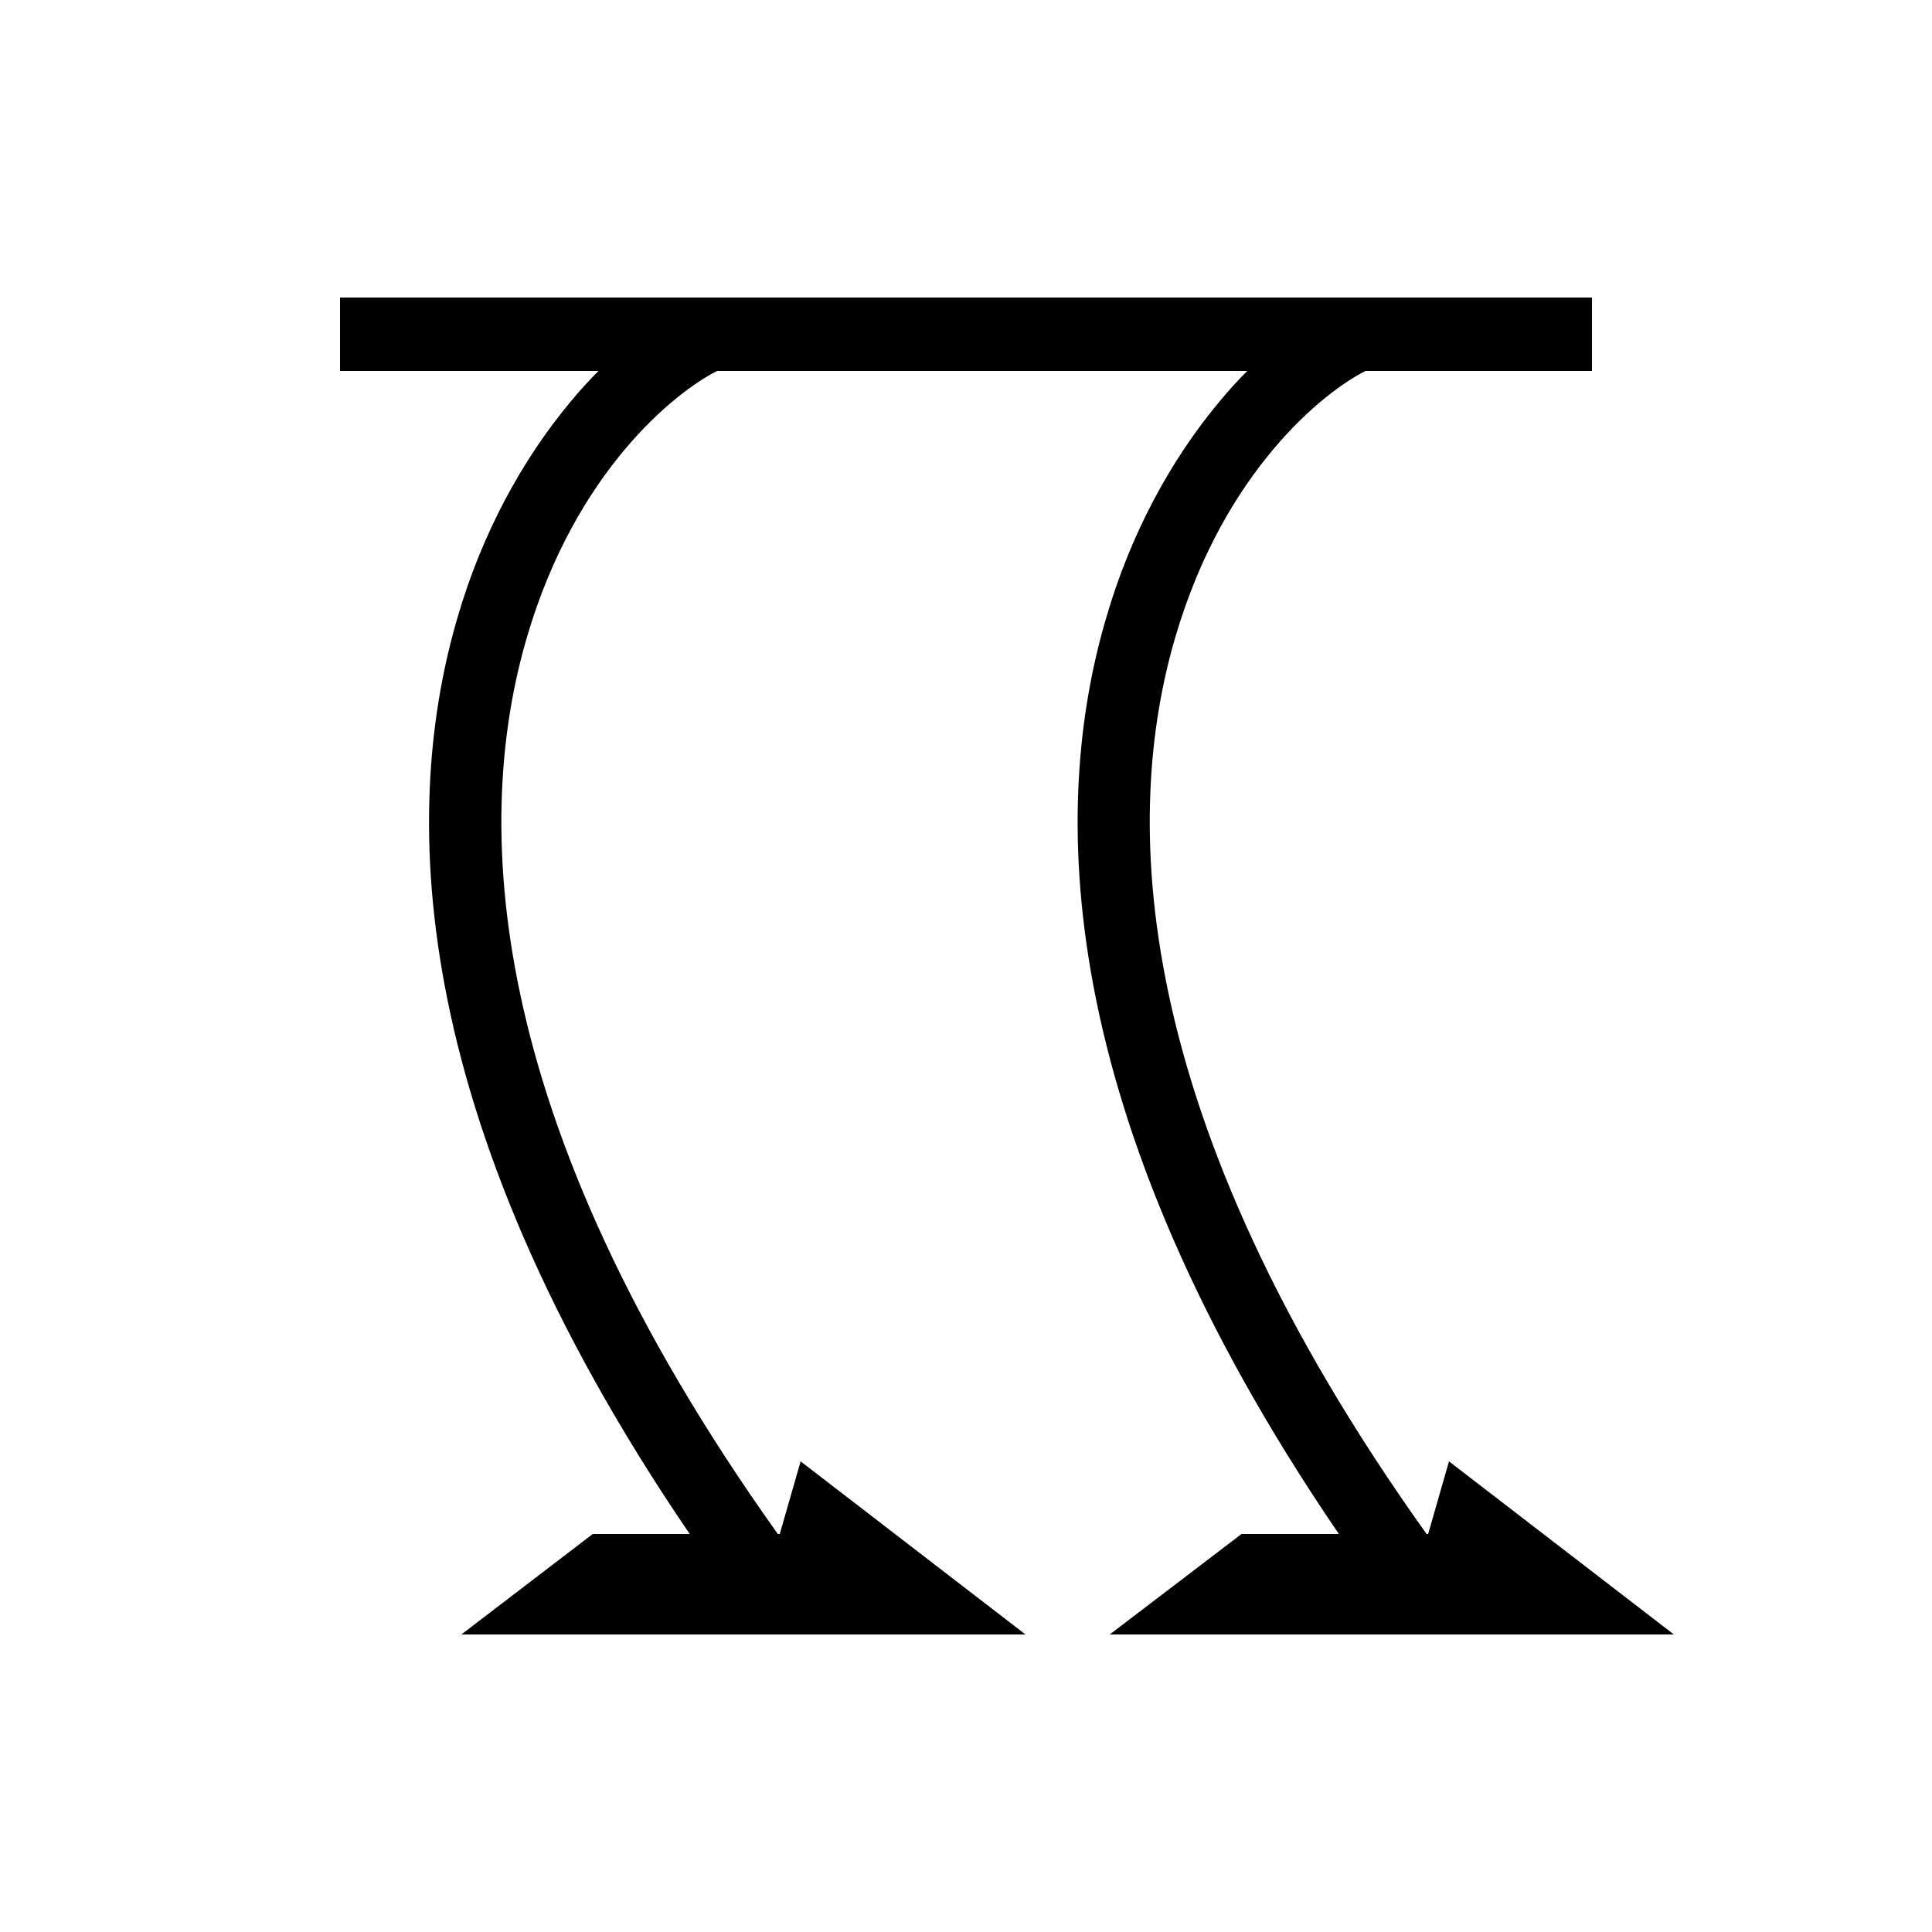 <?xml version="1.0" encoding="utf-8"?>
<!-- Generator: Adobe Illustrator 24.3.0, SVG Export Plug-In . SVG Version: 6.00 Build 0)  -->
<svg version="1.1" id="Calque_1" xmlns="http://www.w3.org/2000/svg" xmlns:xlink="http://www.w3.org/1999/xlink" x="0px" y="0px"
	 viewBox="0 0 500 500" style="enable-background:new 0 0 500 500;" xml:space="preserve">
<path d="M287.2,423h146L375,378.2l-5.4,18.8h-0.4c-77.9-109.1-78.5-186.4-65-232.2c12.6-42.9,38.4-63.4,49.2-68.8H412V77H88v19h66.9
	c-2.4,2.4-4.8,5-7.1,7.8c-13,15.5-23.2,34.8-29.3,55.7c-14.3,48.3-14.7,127.9,60,237.5h-25.1l-34,26h146l-58.2-44.8l-5.4,18.8h-0.5
	c-77.8-109.1-78.4-186.3-64.9-232.2c12.6-42.9,38.4-63.4,49.2-68.8h137.2c-2.4,2.4-4.8,5-7.1,7.8c-13,15.5-23.2,34.8-29.3,55.7
	c-14.4,48.3-14.7,127.9,60.1,237.5h-25.2L287.2,423z"/>
</svg>
